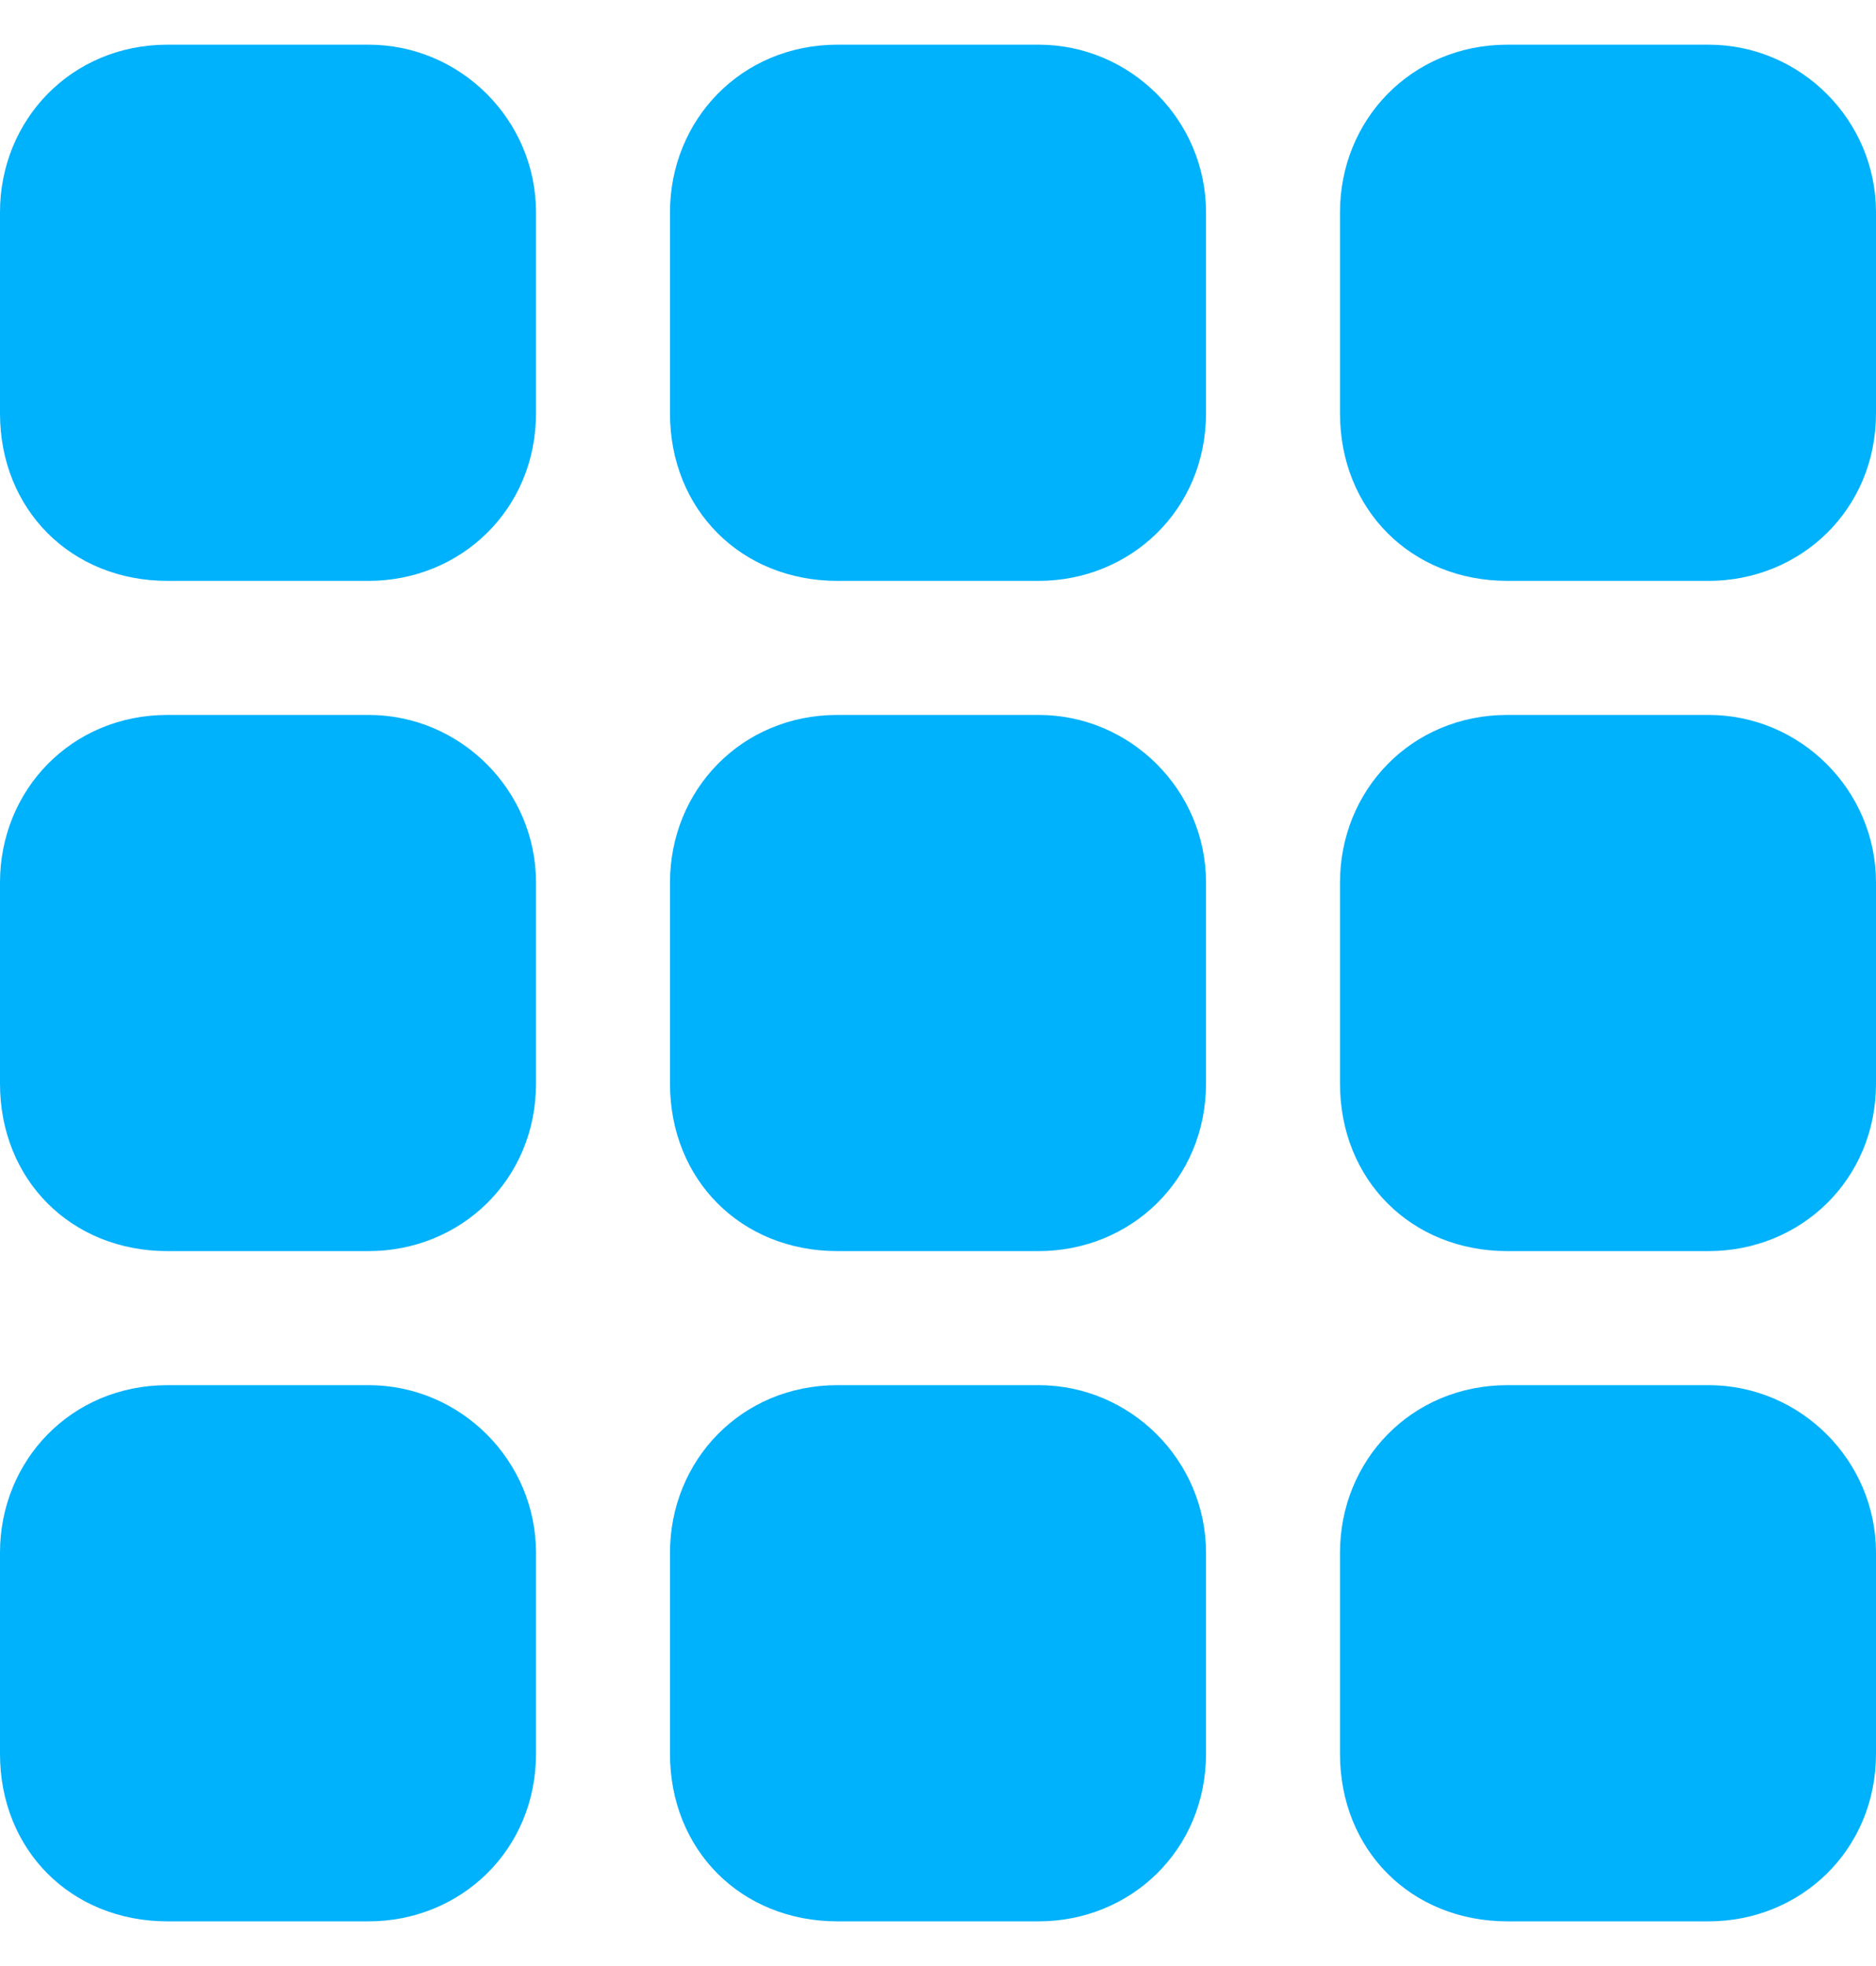 <svg width="21" height="22" viewBox="0 0 21 22" fill="none" xmlns="http://www.w3.org/2000/svg">
<path d="M0 2.375C0 1.344 0.797 0.5 1.875 0.5H4.125C5.156 0.5 6 1.344 6 2.375V4.625C6 5.703 5.156 6.5 4.125 6.5H1.875C0.797 6.5 0 5.703 0 4.625V2.375ZM0 9.875C0 8.844 0.797 8 1.875 8H4.125C5.156 8 6 8.844 6 9.875V12.125C6 13.203 5.156 14 4.125 14H1.875C0.797 14 0 13.203 0 12.125V9.875ZM6 17.375V19.625C6 20.703 5.156 21.5 4.125 21.5H1.875C0.797 21.5 0 20.703 0 19.625V17.375C0 16.344 0.797 15.5 1.875 15.5H4.125C5.156 15.5 6 16.344 6 17.375ZM7.5 2.375C7.5 1.344 8.297 0.5 9.375 0.5H11.625C12.656 0.5 13.5 1.344 13.5 2.375V4.625C13.5 5.703 12.656 6.5 11.625 6.5H9.375C8.297 6.5 7.5 5.703 7.5 4.625V2.375ZM13.5 9.875V12.125C13.5 13.203 12.656 14 11.625 14H9.375C8.297 14 7.5 13.203 7.5 12.125V9.875C7.5 8.844 8.297 8 9.375 8H11.625C12.656 8 13.5 8.844 13.5 9.875ZM7.5 17.375C7.5 16.344 8.297 15.5 9.375 15.5H11.625C12.656 15.5 13.5 16.344 13.5 17.375V19.625C13.5 20.703 12.656 21.5 11.625 21.5H9.375C8.297 21.5 7.5 20.703 7.5 19.625V17.375ZM21 2.375V4.625C21 5.703 20.156 6.5 19.125 6.5H16.875C15.797 6.5 15 5.703 15 4.625V2.375C15 1.344 15.797 0.5 16.875 0.5H19.125C20.156 0.5 21 1.344 21 2.375ZM15 9.875C15 8.844 15.797 8 16.875 8H19.125C20.156 8 21 8.844 21 9.875V12.125C21 13.203 20.156 14 19.125 14H16.875C15.797 14 15 13.203 15 12.125V9.875ZM21 17.375V19.625C21 20.703 20.156 21.5 19.125 21.5H16.875C15.797 21.5 15 20.703 15 19.625V17.375C15 16.344 15.797 15.5 16.875 15.5H19.125C20.156 15.5 21 16.344 21 17.375Z" fill="#00B1FC"/>
</svg>
